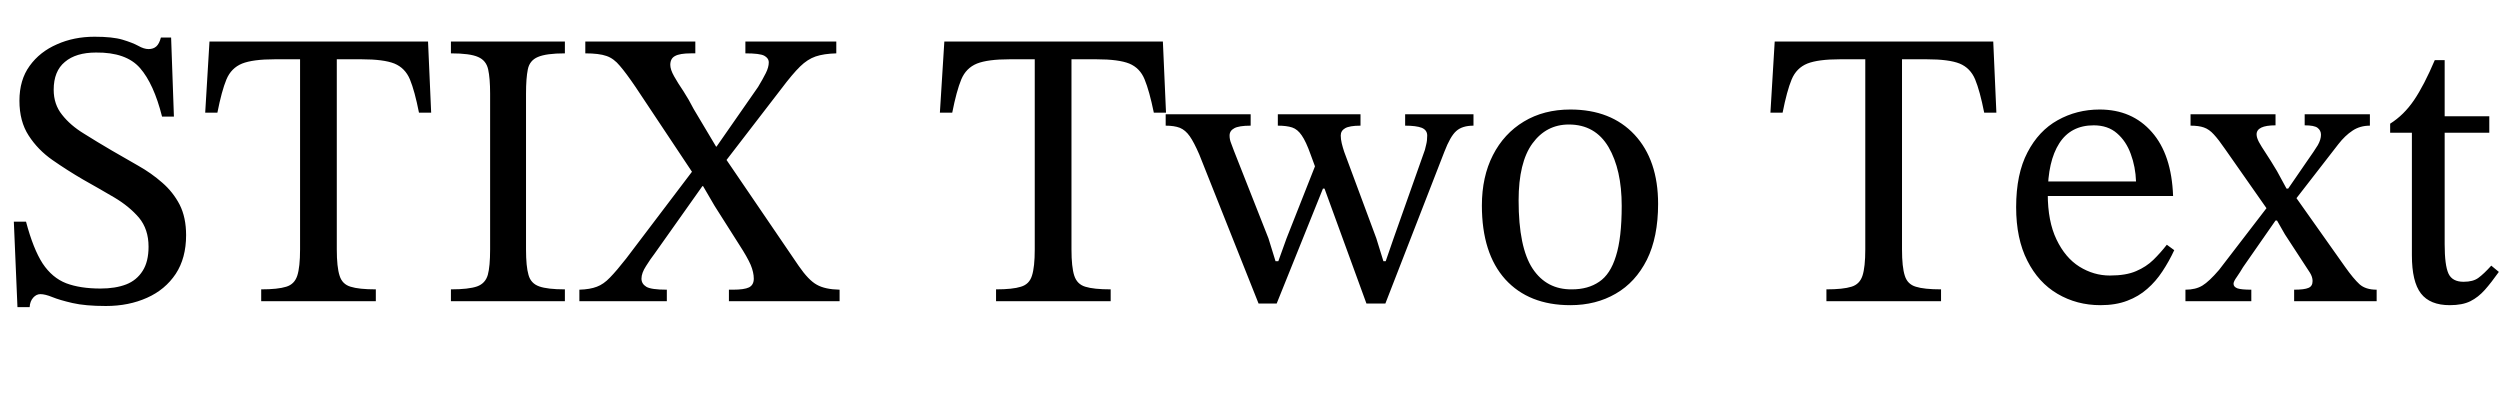 <svg xmlns="http://www.w3.org/2000/svg" xmlns:xlink="http://www.w3.org/1999/xlink" width="151.8" height="24"><path fill="black" d="M1.80 18.65L1.80 18.65L1.06 18.65L0.84 13.46L1.58 13.46Q2.02 15.12 2.59 16.00Q3.17 16.87 4.02 17.20Q4.87 17.52 6.10 17.52L6.10 17.52Q7.01 17.52 7.66 17.27Q8.30 17.02 8.66 16.45Q9.02 15.89 9.02 14.98L9.02 14.98Q9.02 13.92 8.44 13.22Q7.85 12.53 6.94 11.99Q6.02 11.45 5.04 10.90L5.04 10.90Q4.08 10.34 3.19 9.72Q2.30 9.10 1.74 8.23Q1.18 7.37 1.18 6.12L1.18 6.12Q1.18 4.85 1.80 4.00Q2.42 3.14 3.46 2.69Q4.49 2.23 5.74 2.23L5.74 2.23Q6.84 2.23 7.44 2.41Q8.04 2.59 8.39 2.78Q8.74 2.98 9.02 2.98L9.02 2.98Q9.31 2.98 9.49 2.82Q9.67 2.66 9.77 2.28L9.77 2.28L10.39 2.28L10.56 7.08L9.84 7.08Q9.34 5.09 8.50 4.13Q7.66 3.17 5.83 3.19L5.83 3.19Q4.61 3.19 3.94 3.76Q3.26 4.32 3.26 5.45L3.26 5.45Q3.26 6.34 3.77 6.97Q4.27 7.61 5.09 8.11Q5.90 8.62 6.79 9.14L6.79 9.14Q7.58 9.60 8.39 10.06Q9.19 10.51 9.85 11.09Q10.51 11.66 10.91 12.43Q11.30 13.20 11.30 14.28L11.30 14.28Q11.30 15.67 10.67 16.63Q10.03 17.59 8.93 18.08Q7.82 18.58 6.43 18.58L6.43 18.58Q5.18 18.58 4.40 18.40Q3.62 18.22 3.18 18.04Q2.74 17.86 2.45 17.86L2.45 17.86Q2.21 17.86 2.02 18.07Q1.82 18.29 1.80 18.65ZM22.82 17.57L22.82 18.29L15.86 18.29L15.86 17.57Q16.87 17.57 17.38 17.41Q17.88 17.26 18.05 16.74Q18.22 16.22 18.22 15.14L18.22 15.14L18.22 3.60L16.68 3.60Q15.36 3.60 14.70 3.86Q14.04 4.13 13.75 4.82Q13.46 5.52 13.20 6.84L13.20 6.84L12.46 6.84L12.72 2.52L25.99 2.52L26.18 6.84L25.44 6.84Q25.18 5.52 24.89 4.82Q24.60 4.13 23.95 3.86Q23.30 3.60 21.96 3.60L21.96 3.60L20.45 3.60L20.45 15.14Q20.45 16.22 20.62 16.74Q20.78 17.26 21.29 17.41Q21.79 17.57 22.82 17.57L22.82 17.57ZM34.30 17.57L34.30 18.29L27.38 18.29L27.38 17.57Q28.46 17.57 28.97 17.39Q29.47 17.21 29.62 16.69Q29.76 16.18 29.76 15.14L29.76 15.14L29.76 5.69Q29.76 4.75 29.64 4.21Q29.52 3.67 29.03 3.46Q28.54 3.24 27.38 3.24L27.38 3.24L27.38 2.52L34.30 2.52L34.30 3.24Q33.17 3.24 32.66 3.46Q32.16 3.67 32.05 4.21Q31.94 4.75 31.94 5.69L31.94 5.69L31.94 15.14Q31.94 16.18 32.09 16.69Q32.23 17.21 32.74 17.39Q33.24 17.57 34.30 17.57L34.30 17.57ZM50.98 17.59L50.98 18.29L44.26 18.29L44.26 17.59L44.50 17.59Q45.19 17.59 45.48 17.45Q45.77 17.30 45.77 16.92L45.77 16.92Q45.77 16.54 45.58 16.08Q45.38 15.62 44.90 14.88L44.90 14.88L43.39 12.50L42.55 11.06L42.17 10.66L38.59 5.28Q38.02 4.44 37.64 4.00Q37.27 3.55 36.83 3.40Q36.38 3.24 35.54 3.24L35.54 3.24L35.54 2.52L42.22 2.52L42.22 3.24L41.95 3.24Q41.28 3.24 40.99 3.40Q40.70 3.55 40.70 3.94L40.70 3.94Q40.70 4.22 40.93 4.63Q41.16 5.04 41.50 5.54Q41.83 6.05 42.12 6.62L42.12 6.62L43.61 9.12L43.97 9.50L48.50 16.15Q49.10 17.02 49.60 17.29Q50.09 17.57 50.98 17.59L50.98 17.59ZM40.49 17.59L40.49 18.29L35.18 18.29L35.18 17.59Q35.83 17.57 36.24 17.41Q36.65 17.26 37.04 16.85Q37.44 16.44 38.02 15.70L38.02 15.70L42.19 10.20L42.98 11.30L42.65 11.30L39.74 15.41Q39.50 15.72 39.23 16.15Q38.95 16.58 38.95 16.92L38.95 16.92Q38.95 17.23 39.24 17.41Q39.53 17.59 40.49 17.59L40.49 17.59ZM47.45 5.38L47.45 5.38L43.94 9.94L43.20 8.90L43.51 8.90L46.03 5.28Q46.32 4.80 46.50 4.44Q46.68 4.08 46.68 3.79L46.68 3.79Q46.68 3.53 46.40 3.38Q46.13 3.24 45.26 3.24L45.26 3.24L45.26 2.52L50.78 2.52L50.78 3.24Q50.02 3.26 49.52 3.43Q49.03 3.60 48.58 4.04Q48.12 4.49 47.45 5.38ZM67.44 17.57L67.44 18.29L60.48 18.29L60.48 17.57Q61.49 17.57 61.99 17.41Q62.50 17.26 62.66 16.74Q62.83 16.22 62.83 15.14L62.83 15.14L62.83 3.60L61.30 3.60Q59.98 3.60 59.32 3.86Q58.66 4.13 58.37 4.82Q58.08 5.52 57.82 6.84L57.82 6.84L57.07 6.84L57.34 2.52L70.61 2.52L70.80 6.84L70.06 6.84Q69.79 5.52 69.50 4.82Q69.22 4.13 68.57 3.86Q67.92 3.60 66.58 3.60L66.58 3.60L65.06 3.60L65.06 15.14Q65.06 16.22 65.23 16.74Q65.40 17.26 65.90 17.41Q66.41 17.57 67.44 17.57L67.44 17.57ZM87.70 9.22L84.12 18.43L82.97 18.43L80.30 11.11L79.97 10.44L79.58 9.38Q79.30 8.59 79.04 8.22Q78.79 7.85 78.46 7.74Q78.12 7.63 77.59 7.63L77.59 7.63L77.59 6.94L82.61 6.94L82.61 7.63Q81.94 7.63 81.67 7.79Q81.41 7.94 81.41 8.23L81.41 8.23Q81.41 8.45 81.47 8.70Q81.53 8.95 81.62 9.22L81.62 9.22L83.57 14.47L84 15.86L84.14 15.86L84.62 14.47L86.52 9.10Q86.54 9 86.60 8.77Q86.66 8.54 86.66 8.23L86.66 8.23Q86.66 7.90 86.33 7.76Q85.99 7.63 85.32 7.63L85.32 7.63L85.32 6.94L89.47 6.94L89.47 7.63Q88.78 7.63 88.42 7.96Q88.06 8.28 87.70 9.22L87.70 9.22ZM80.33 11.45L77.52 18.43L76.42 18.43L72.82 9.38Q72.50 8.64 72.24 8.27Q71.98 7.90 71.64 7.76Q71.30 7.63 70.78 7.63L70.78 7.63L70.78 6.94L75.94 6.94L75.94 7.63Q75.22 7.63 74.94 7.79Q74.66 7.94 74.66 8.23L74.66 8.23Q74.66 8.47 74.75 8.69Q74.83 8.90 74.93 9.17L74.93 9.17L77.02 14.47L77.45 15.86L77.62 15.86L78.12 14.47L79.94 9.86L80.74 11.45L80.33 11.45ZM95.35 18.53L95.35 18.53Q92.83 18.53 91.40 16.96Q89.98 15.38 89.98 12.48L89.98 12.48Q89.98 10.73 90.65 9.42Q91.32 8.11 92.53 7.38Q93.74 6.65 95.35 6.65L95.35 6.65Q97.82 6.65 99.25 8.18Q100.68 9.72 100.68 12.38L100.68 12.38Q100.68 14.40 100.00 15.77Q99.31 17.14 98.11 17.83Q96.91 18.53 95.35 18.53ZM95.45 17.57L95.45 17.57Q96.43 17.57 97.10 17.11Q97.78 16.66 98.12 15.55Q98.47 14.45 98.47 12.50L98.47 12.50Q98.47 10.30 97.67 8.93Q96.86 7.56 95.26 7.56L95.26 7.56Q93.89 7.56 93.05 8.71Q92.21 9.86 92.21 12.17L92.21 12.17Q92.21 15.02 93.06 16.31Q93.91 17.59 95.45 17.57ZM117.86 17.57L117.86 18.29L110.90 18.29L110.90 17.57Q111.91 17.57 112.42 17.41Q112.92 17.26 113.09 16.74Q113.26 16.22 113.26 15.14L113.26 15.14L113.26 3.60L111.72 3.60Q110.40 3.60 109.74 3.86Q109.08 4.13 108.79 4.82Q108.50 5.52 108.24 6.84L108.24 6.84L107.50 6.84L107.76 2.52L121.03 2.52L121.22 6.84L120.48 6.84Q120.22 5.52 119.93 4.82Q119.64 4.13 118.99 3.86Q118.34 3.60 117 3.60L117 3.60L115.49 3.60L115.49 15.14Q115.49 16.22 115.66 16.74Q115.82 17.26 116.33 17.41Q116.83 17.57 117.86 17.57L117.86 17.57ZM127.54 18.53L127.54 18.53Q126.10 18.53 124.93 17.84Q123.77 17.16 123.10 15.83Q122.42 14.50 122.42 12.58L122.42 12.58Q122.42 10.56 123.11 9.25Q123.79 7.94 124.94 7.30Q126.10 6.65 127.49 6.65L127.49 6.65Q129.46 6.65 130.66 8.02Q131.86 9.38 131.95 11.90L131.95 11.90L124.15 11.90L124.13 11.02L129.70 11.02Q129.67 10.13 129.38 9.35Q129.10 8.57 128.54 8.09Q127.99 7.61 127.13 7.61L127.13 7.61Q125.74 7.61 125.04 8.70Q124.34 9.79 124.34 11.78L124.34 11.78Q124.34 13.44 124.87 14.54Q125.40 15.65 126.26 16.19Q127.13 16.73 128.11 16.73L128.11 16.73Q129.10 16.73 129.71 16.46Q130.32 16.20 130.75 15.78Q131.18 15.36 131.57 14.86L131.57 14.86L132.02 15.19Q131.71 15.86 131.30 16.48Q130.90 17.09 130.38 17.54Q129.86 18 129.17 18.26Q128.47 18.53 127.54 18.53ZM144.31 17.59L144.31 18.29L139.30 18.29L139.30 17.59Q139.92 17.59 140.17 17.48Q140.42 17.38 140.42 17.06L140.42 17.06Q140.42 16.82 140.26 16.56L140.26 16.56L138.74 14.23L138.14 13.18L137.76 12.84L135.12 9.07Q134.71 8.47 134.42 8.16Q134.14 7.85 133.82 7.74Q133.51 7.63 133.01 7.63L133.01 7.63L133.01 6.94L138.17 6.94L138.17 7.61Q137.02 7.61 137.02 8.16L137.02 8.16Q137.02 8.35 137.16 8.62Q137.30 8.88 137.58 9.30Q137.86 9.72 138.26 10.39L138.26 10.39L138.94 11.64L139.32 11.86L142.39 16.20Q142.90 16.92 143.27 17.26Q143.64 17.59 144.31 17.59L144.31 17.59ZM136.70 17.59L136.70 18.29L132.70 18.29L132.70 17.59Q133.32 17.59 133.73 17.34Q134.14 17.09 134.74 16.39L134.74 16.39L137.76 12.46L138.50 13.39L138.17 13.39L136.20 16.22Q136.03 16.51 135.83 16.80Q135.62 17.09 135.62 17.23L135.62 17.23Q135.62 17.42 135.86 17.51Q136.10 17.59 136.70 17.59L136.70 17.59ZM141.98 8.76L141.98 8.76L139.32 12.19L138.62 11.45L138.94 11.45L140.06 9.82Q140.54 9.14 140.74 8.81Q140.93 8.47 140.93 8.18L140.93 8.18Q140.93 7.92 140.72 7.76Q140.52 7.61 139.94 7.61L139.94 7.61L139.94 6.94L143.90 6.94L143.90 7.63Q143.30 7.63 142.85 7.93Q142.39 8.23 141.98 8.76ZM151.27 16.13L151.27 16.13L151.73 16.51Q151.27 17.16 150.88 17.60Q150.48 18.05 150 18.29Q149.52 18.53 148.75 18.53L148.75 18.53Q147.55 18.53 147 17.82Q146.45 17.11 146.45 15.50L146.45 15.50L146.45 8.06L145.13 8.06L145.13 7.51Q145.97 6.98 146.58 6.08Q147.19 5.18 147.84 3.65L147.84 3.65L148.44 3.65L148.44 7.06L151.15 7.06L151.15 8.06L148.44 8.06L148.44 14.83Q148.44 16.10 148.67 16.61Q148.90 17.11 149.59 17.11L149.59 17.11Q150.17 17.11 150.49 16.87Q150.82 16.63 151.27 16.13Z"/></svg>